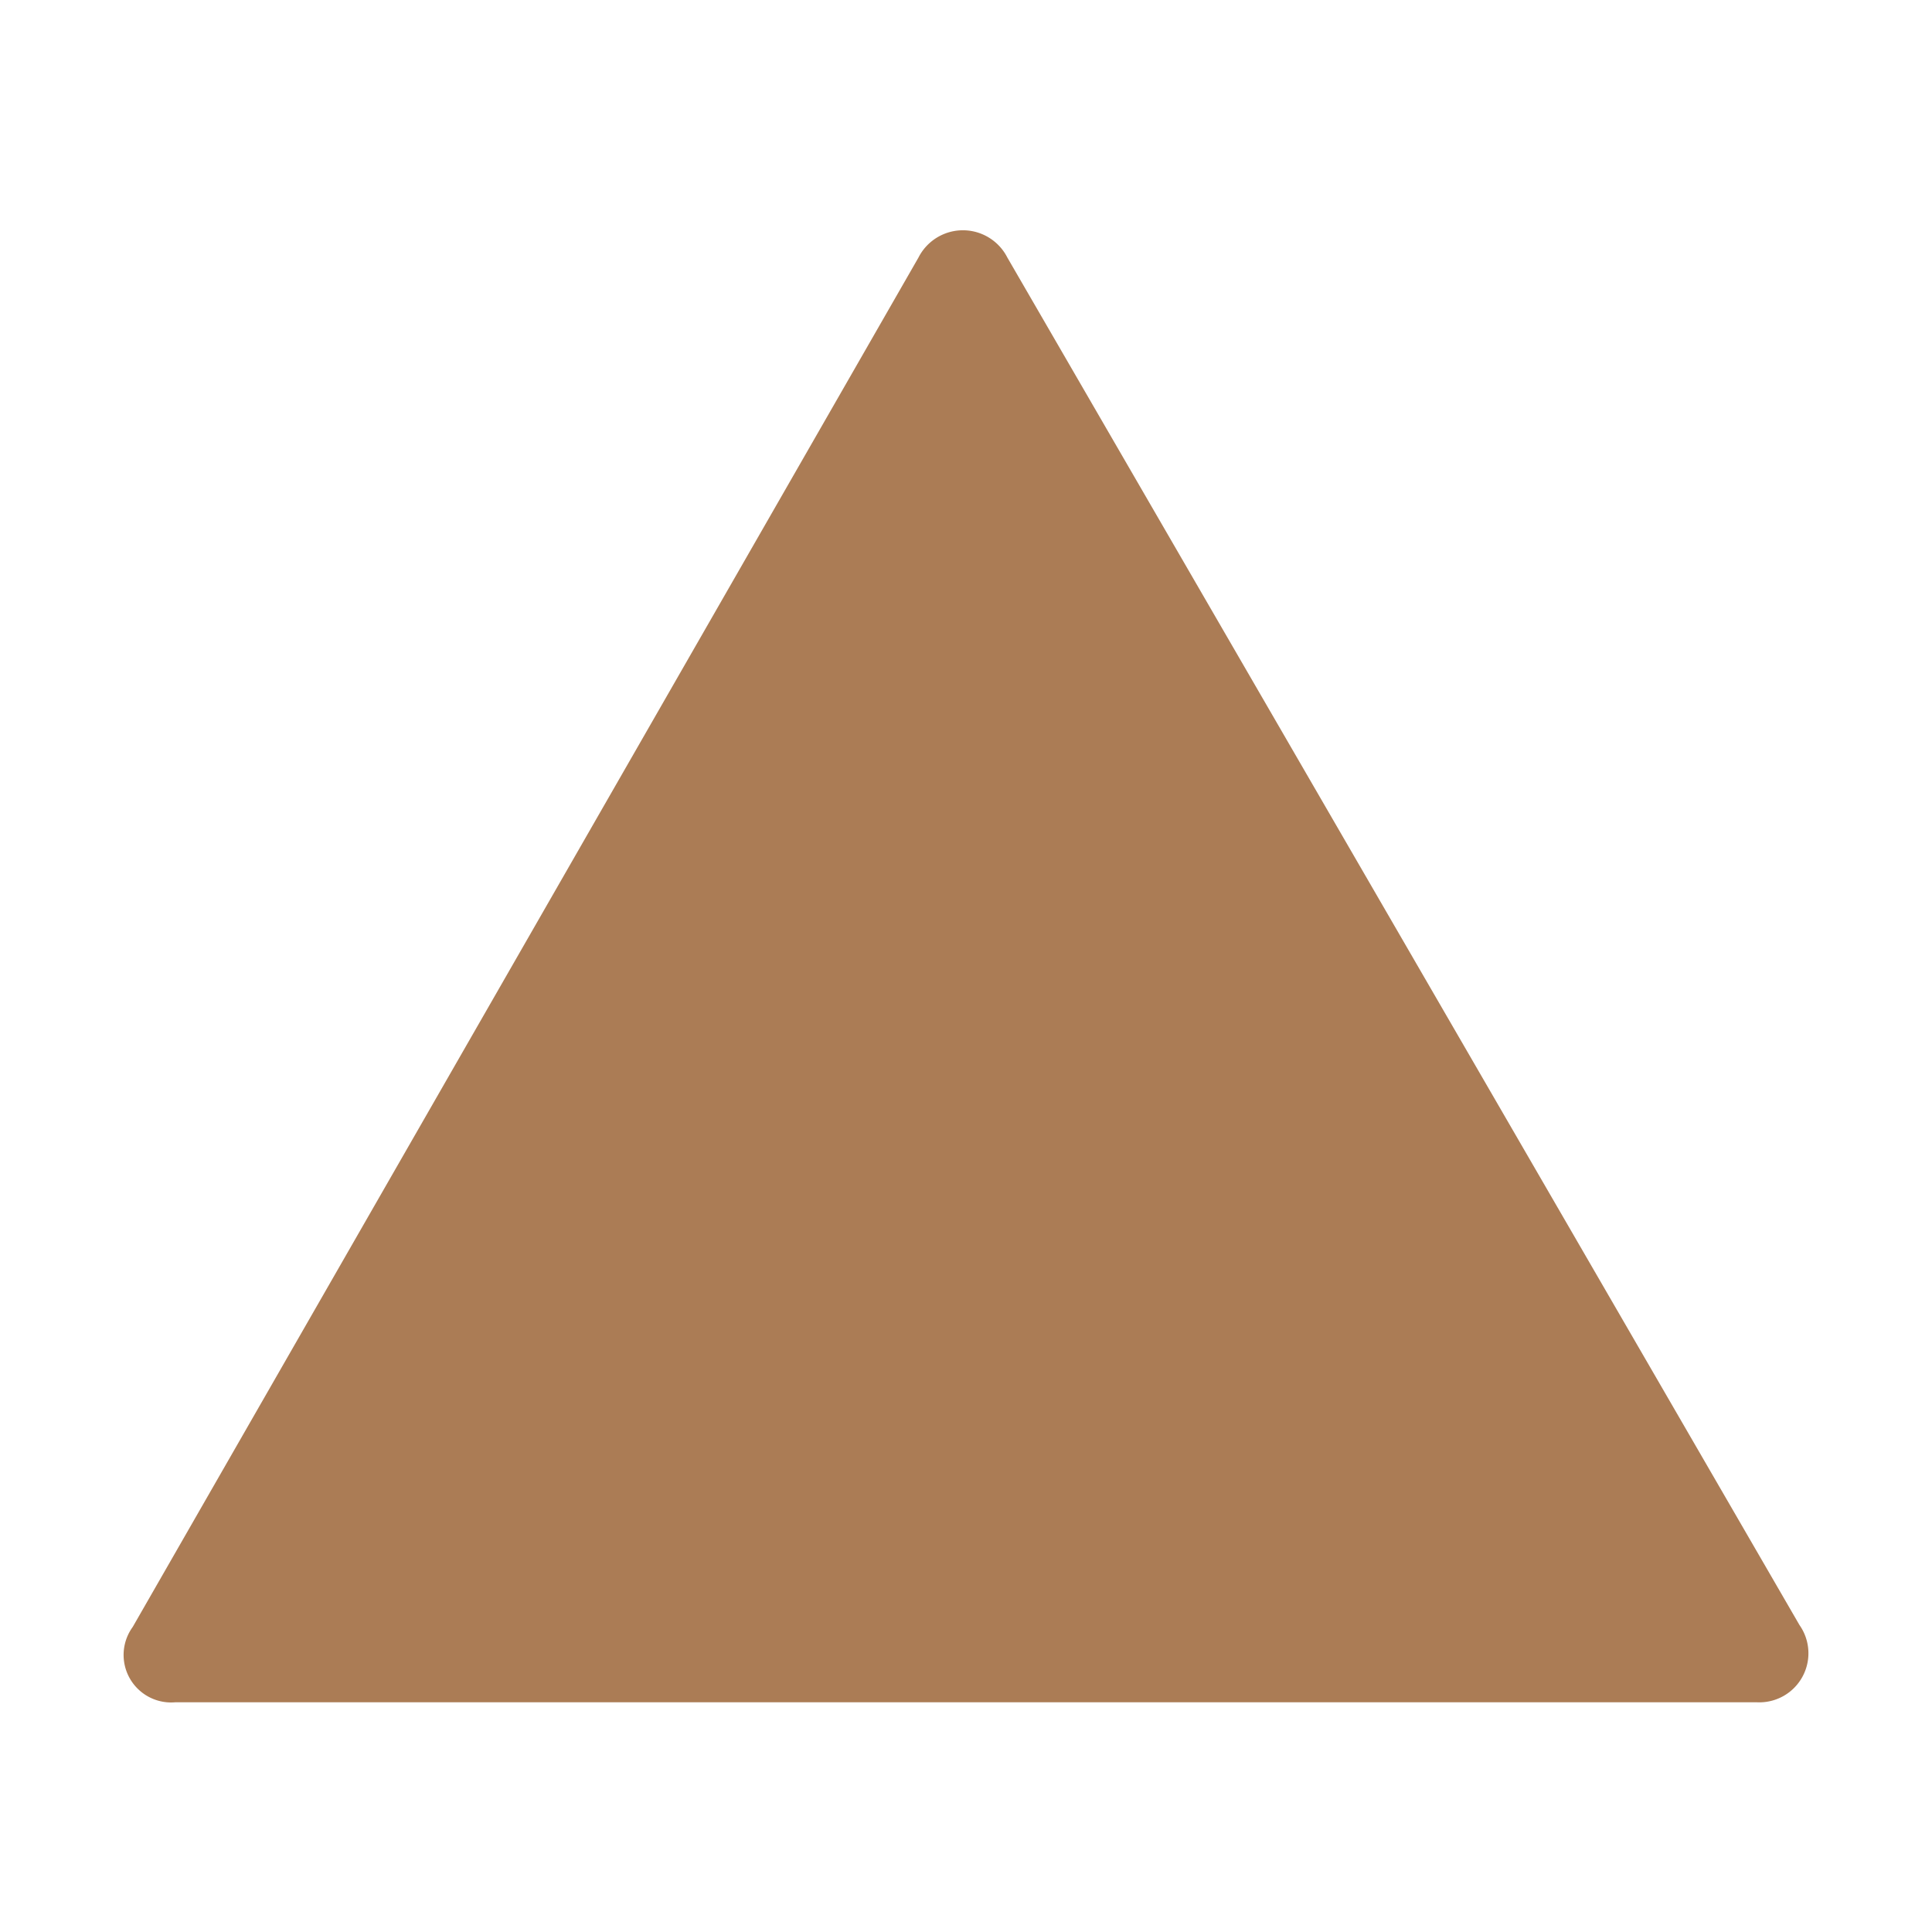 
			<svg xmlns="http://www.w3.org/2000/svg" viewBox="0 0 100 100">
			<title>80_Contain_triangle_v15</title>
			<path fill="#AB7C55" d="M6.87,84.21,47.54,13.33a2.58,2.58,0,0,1,4.6,0l41,70.78a2.54,2.54,0,0,1-2.2,4H9.07A2.46,2.46,0,0,1,6.87,84.21Z"></path>			</svg>